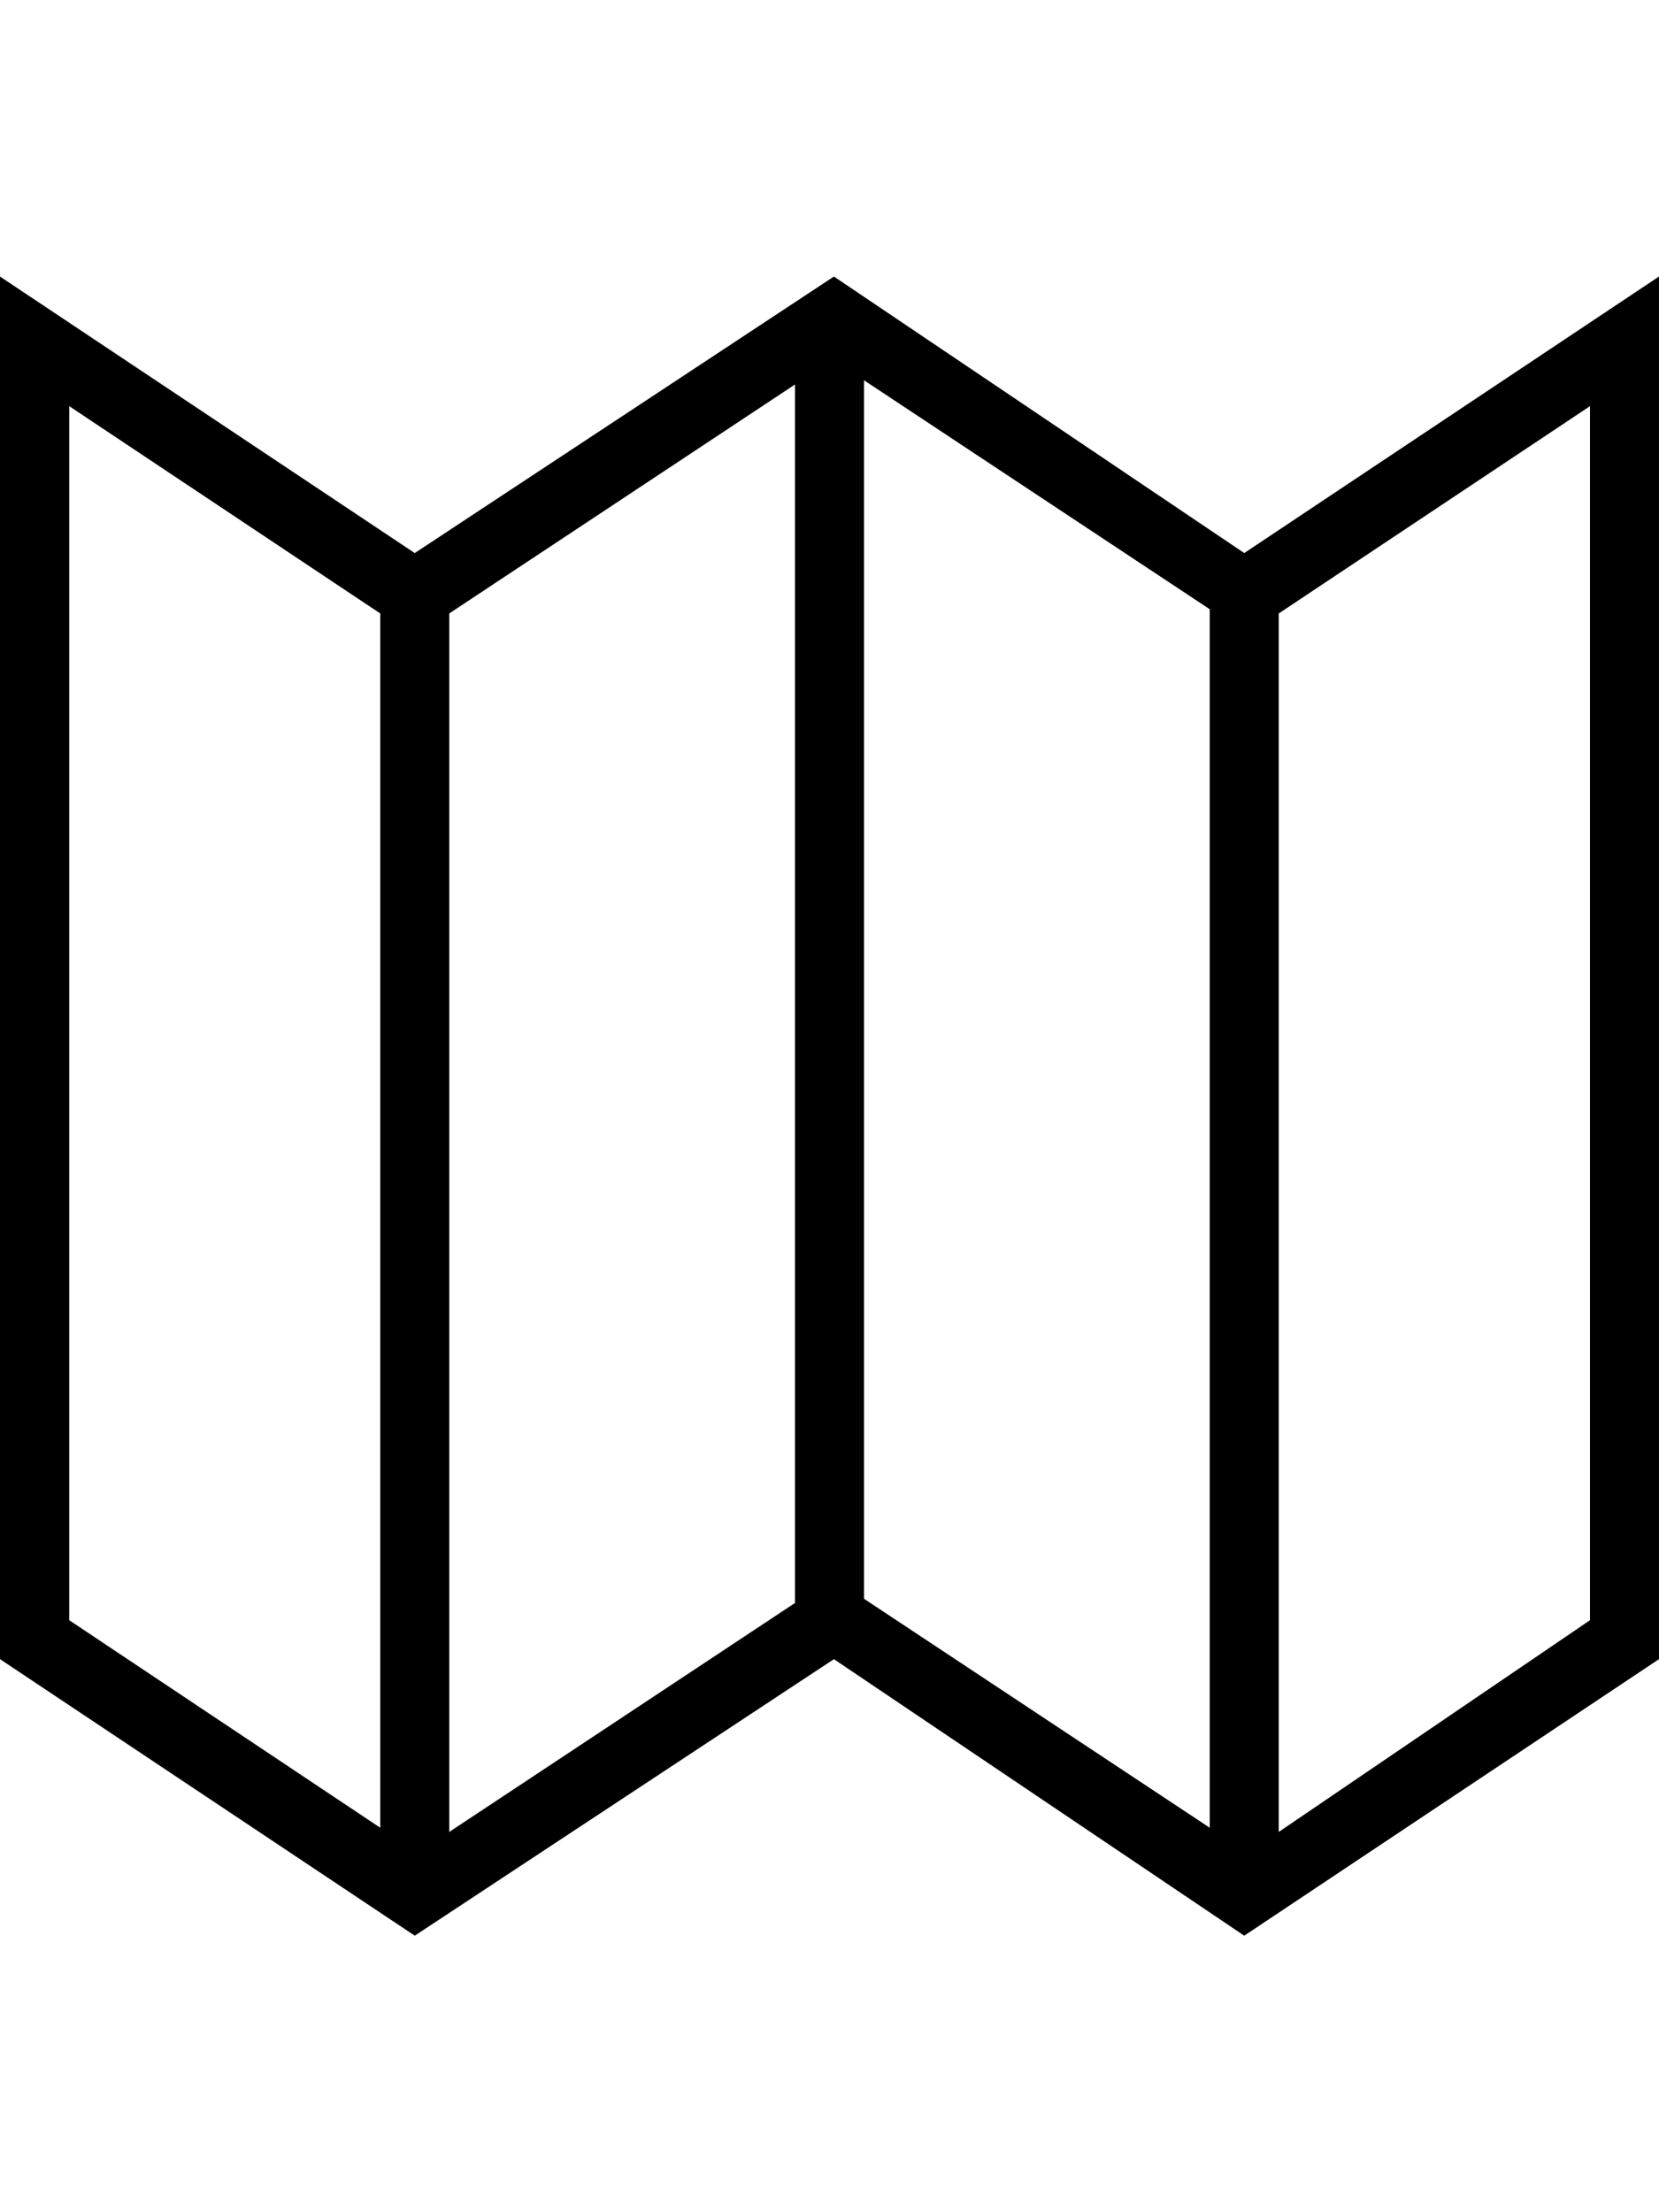 <svg height="1000" width="750" xmlns="http://www.w3.org/2000/svg"><path d="M562.5 250L750 125v625L562.5 875 377 750 187.5 875 0 750V125l187.5 125L377 125zm-359.4 27.3v550.8L359.4 724.6V173.8zM390.6 171.9v550.8l156.3 103.5V275.4zM31.3 183.6v548.8l140.6 93.8V277.3zm687.5 548.8V183.6l-140.7 93.7v550.8z"/></svg>